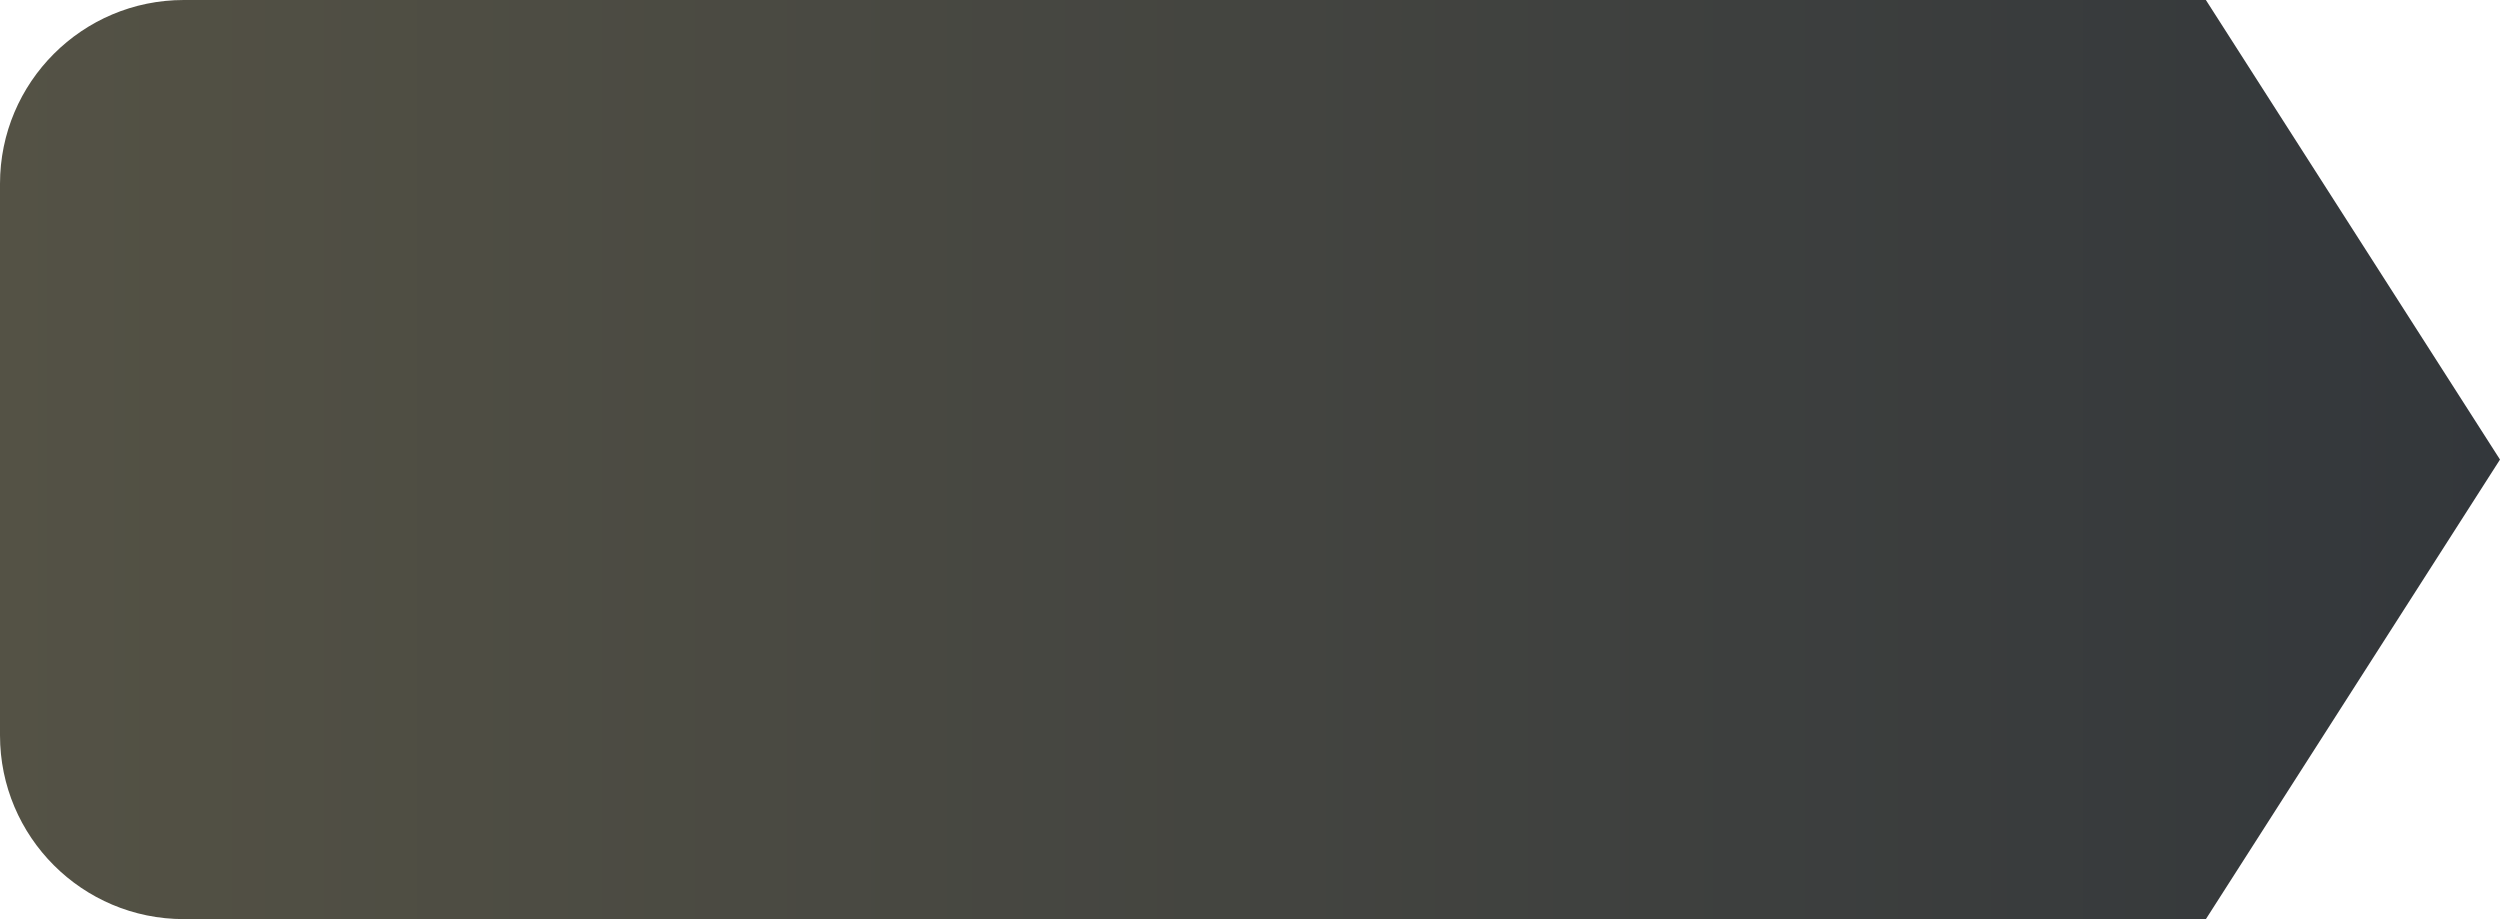 <svg width="68" height="25" viewBox="0 0 68 25" fill="none" xmlns="http://www.w3.org/2000/svg">
<path id="&#229;&#189;&#162;&#231;&#138;&#182;&#231;&#187;&#147;&#229;&#144;&#136;" fill-rule="evenodd" clip-rule="evenodd" d="M5 0C2.239 0 0 2.239 0 5V20C0 22.761 2.239 25 5 25H60L68 12.5L60 0H5Z" fill="url(#paint0_linear_75_352)"/>
<defs>
<linearGradient id="paint0_linear_75_352" x1="0" y1="25" x2="68" y2="25" gradientUnits="userSpaceOnUse">
<stop stop-color="#545245"/>
<stop offset="1" stop-color="#33373B"/>
</linearGradient>
</defs>
</svg>
